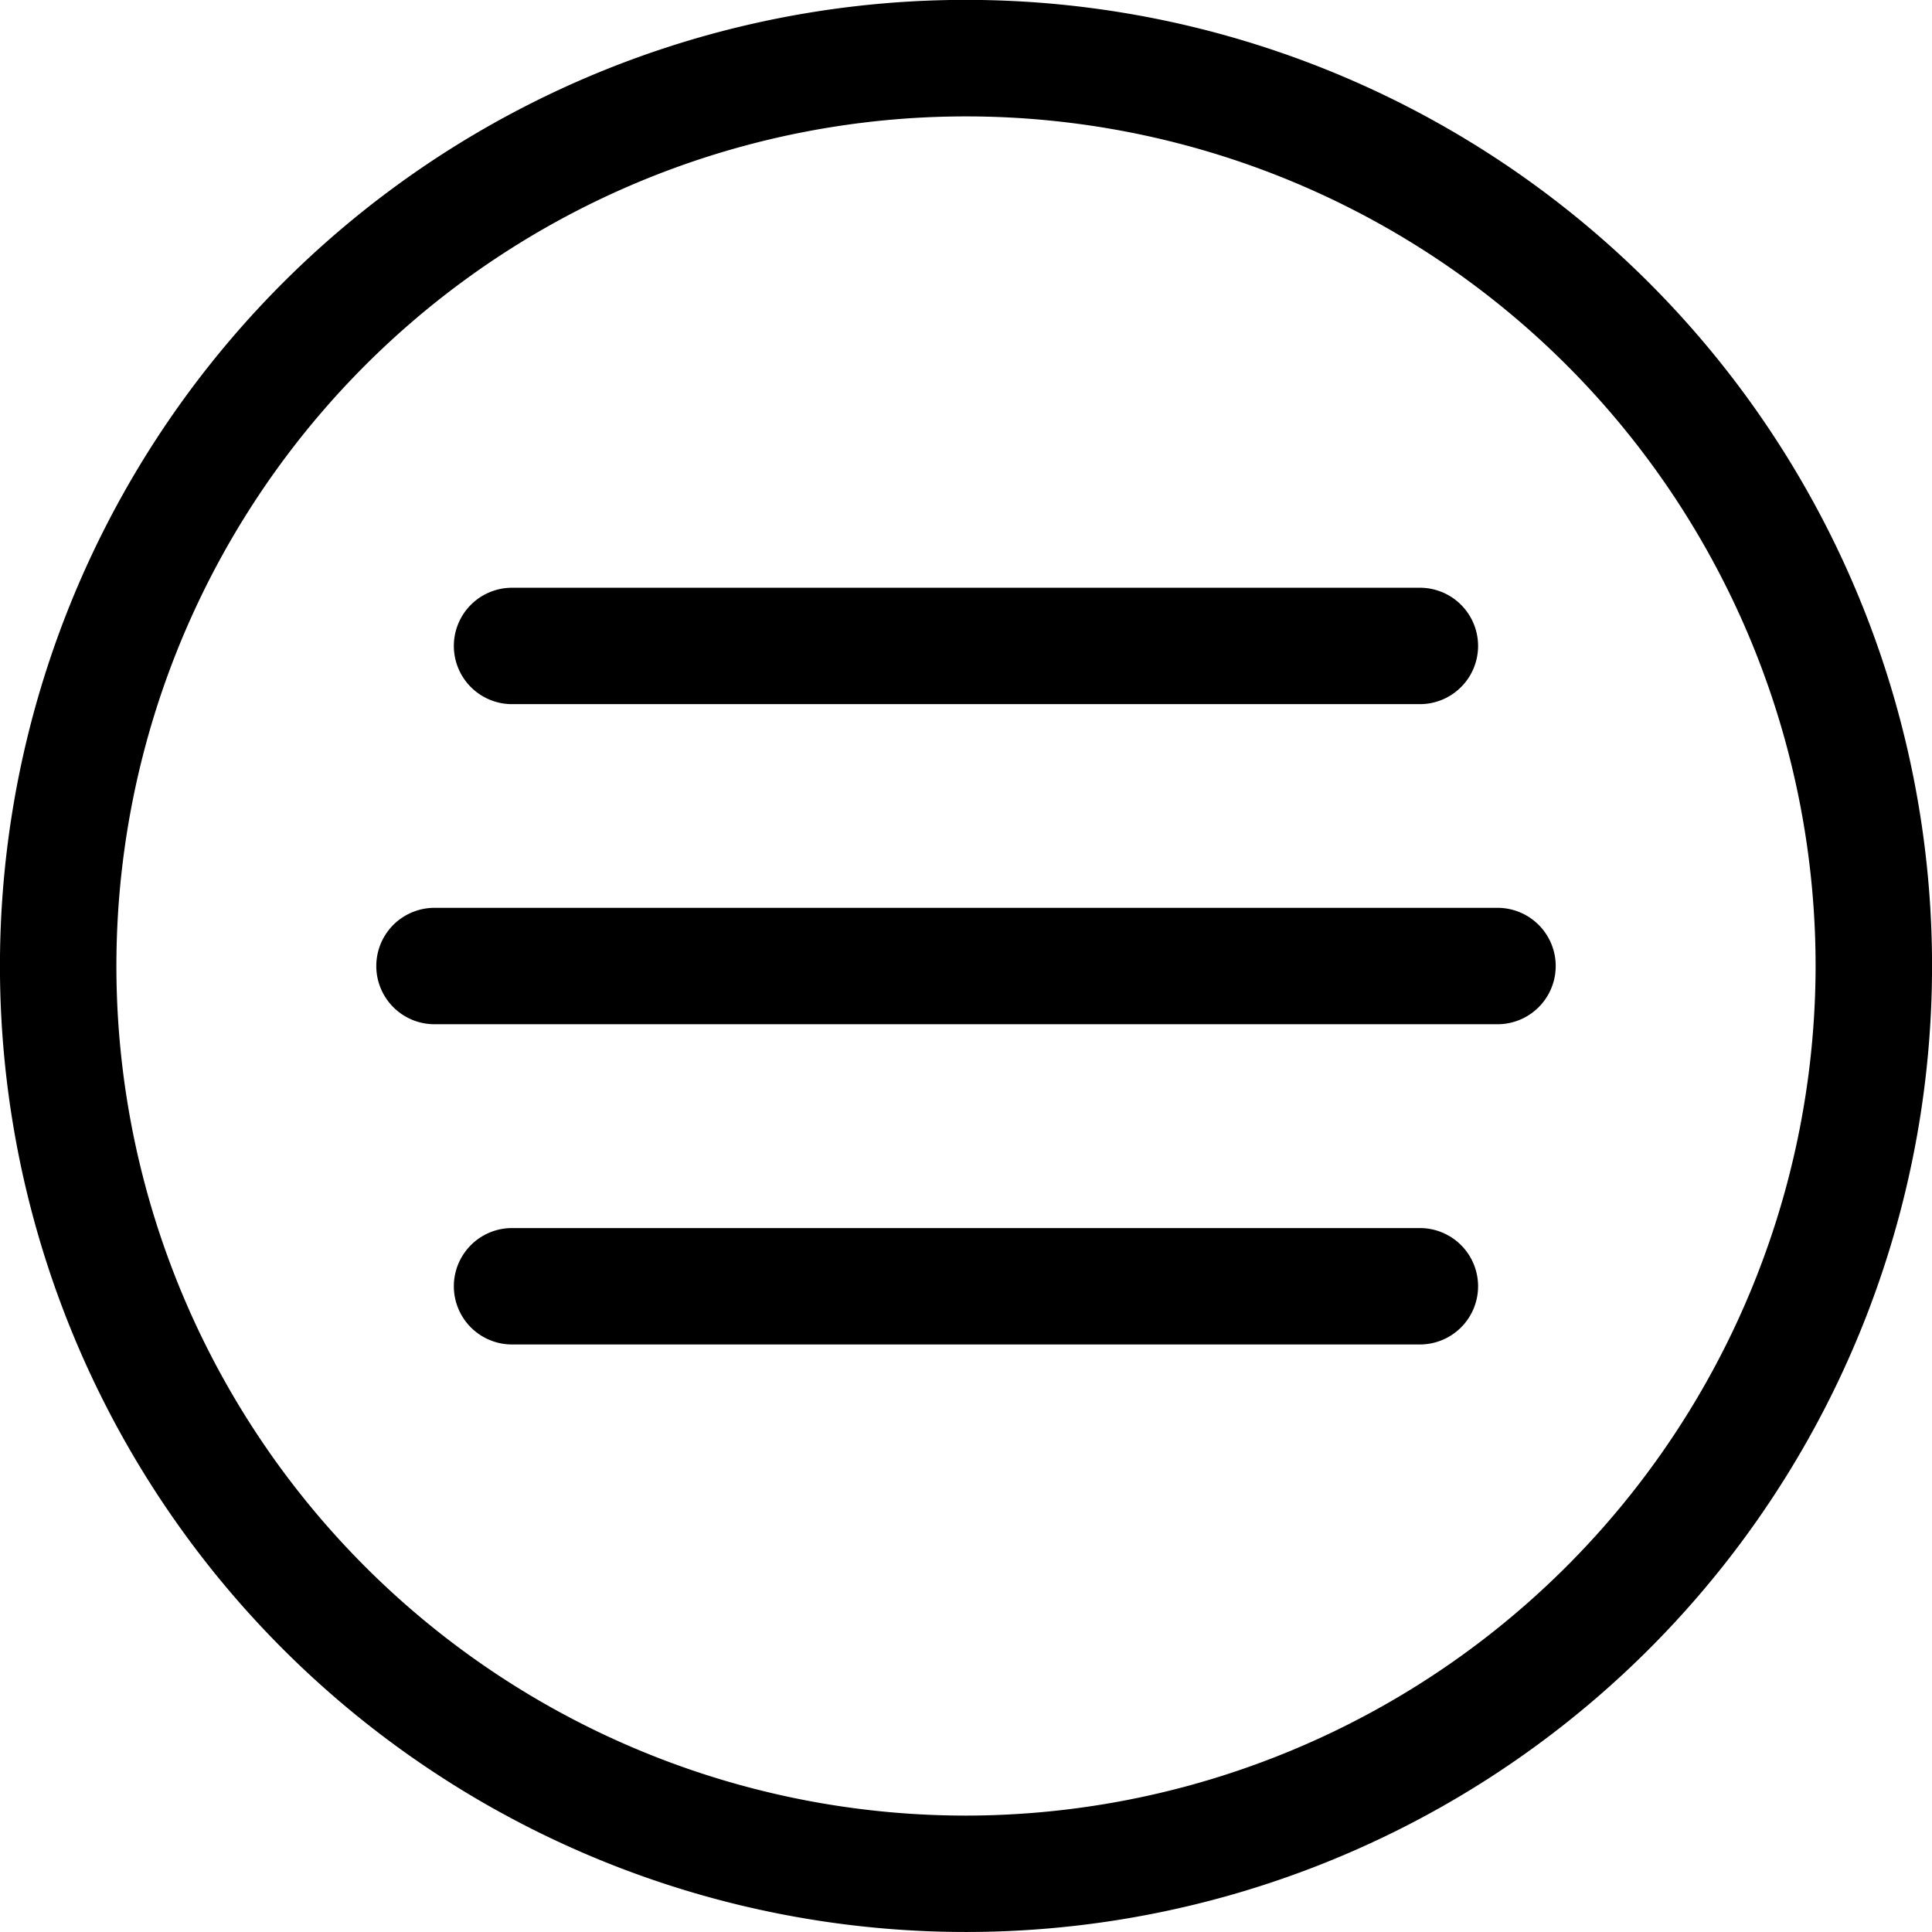 <svg xmlns="http://www.w3.org/2000/svg" width="28" height="28" viewBox="0 0 28 28"><defs><style>.a{fill:#000;}</style></defs><g transform="translate(0 -0.001)"><g transform="translate(0 0.001)"><path class="a" d="M23.9,4.1A14,14,0,1,0,4.1,23.9,14,14,0,1,0,23.9,4.1ZM14,26.314A12.313,12.313,0,1,1,26.313,14,12.327,12.327,0,0,1,14,26.314Z" transform="translate(0 -0.001)"/></g><g transform="translate(5.454 13.158)"><path class="a" d="M115.975,240.579H100.569a.843.843,0,1,0,0,1.687h15.406a.843.843,0,0,0,0-1.687Z" transform="translate(-99.726 -240.579)"/></g><g transform="translate(6.578 8.519)"><path class="a" d="M134.288,155.76H121.131a.843.843,0,0,0,0,1.687h13.157a.843.843,0,1,0,0-1.687Z" transform="translate(-120.288 -155.76)"/></g><g transform="translate(6.578 17.796)"><path class="a" d="M134.288,325.4H121.131a.843.843,0,0,0,0,1.687h13.157a.843.843,0,1,0,0-1.687Z" transform="translate(-120.288 -325.397)"/></g></g></svg>